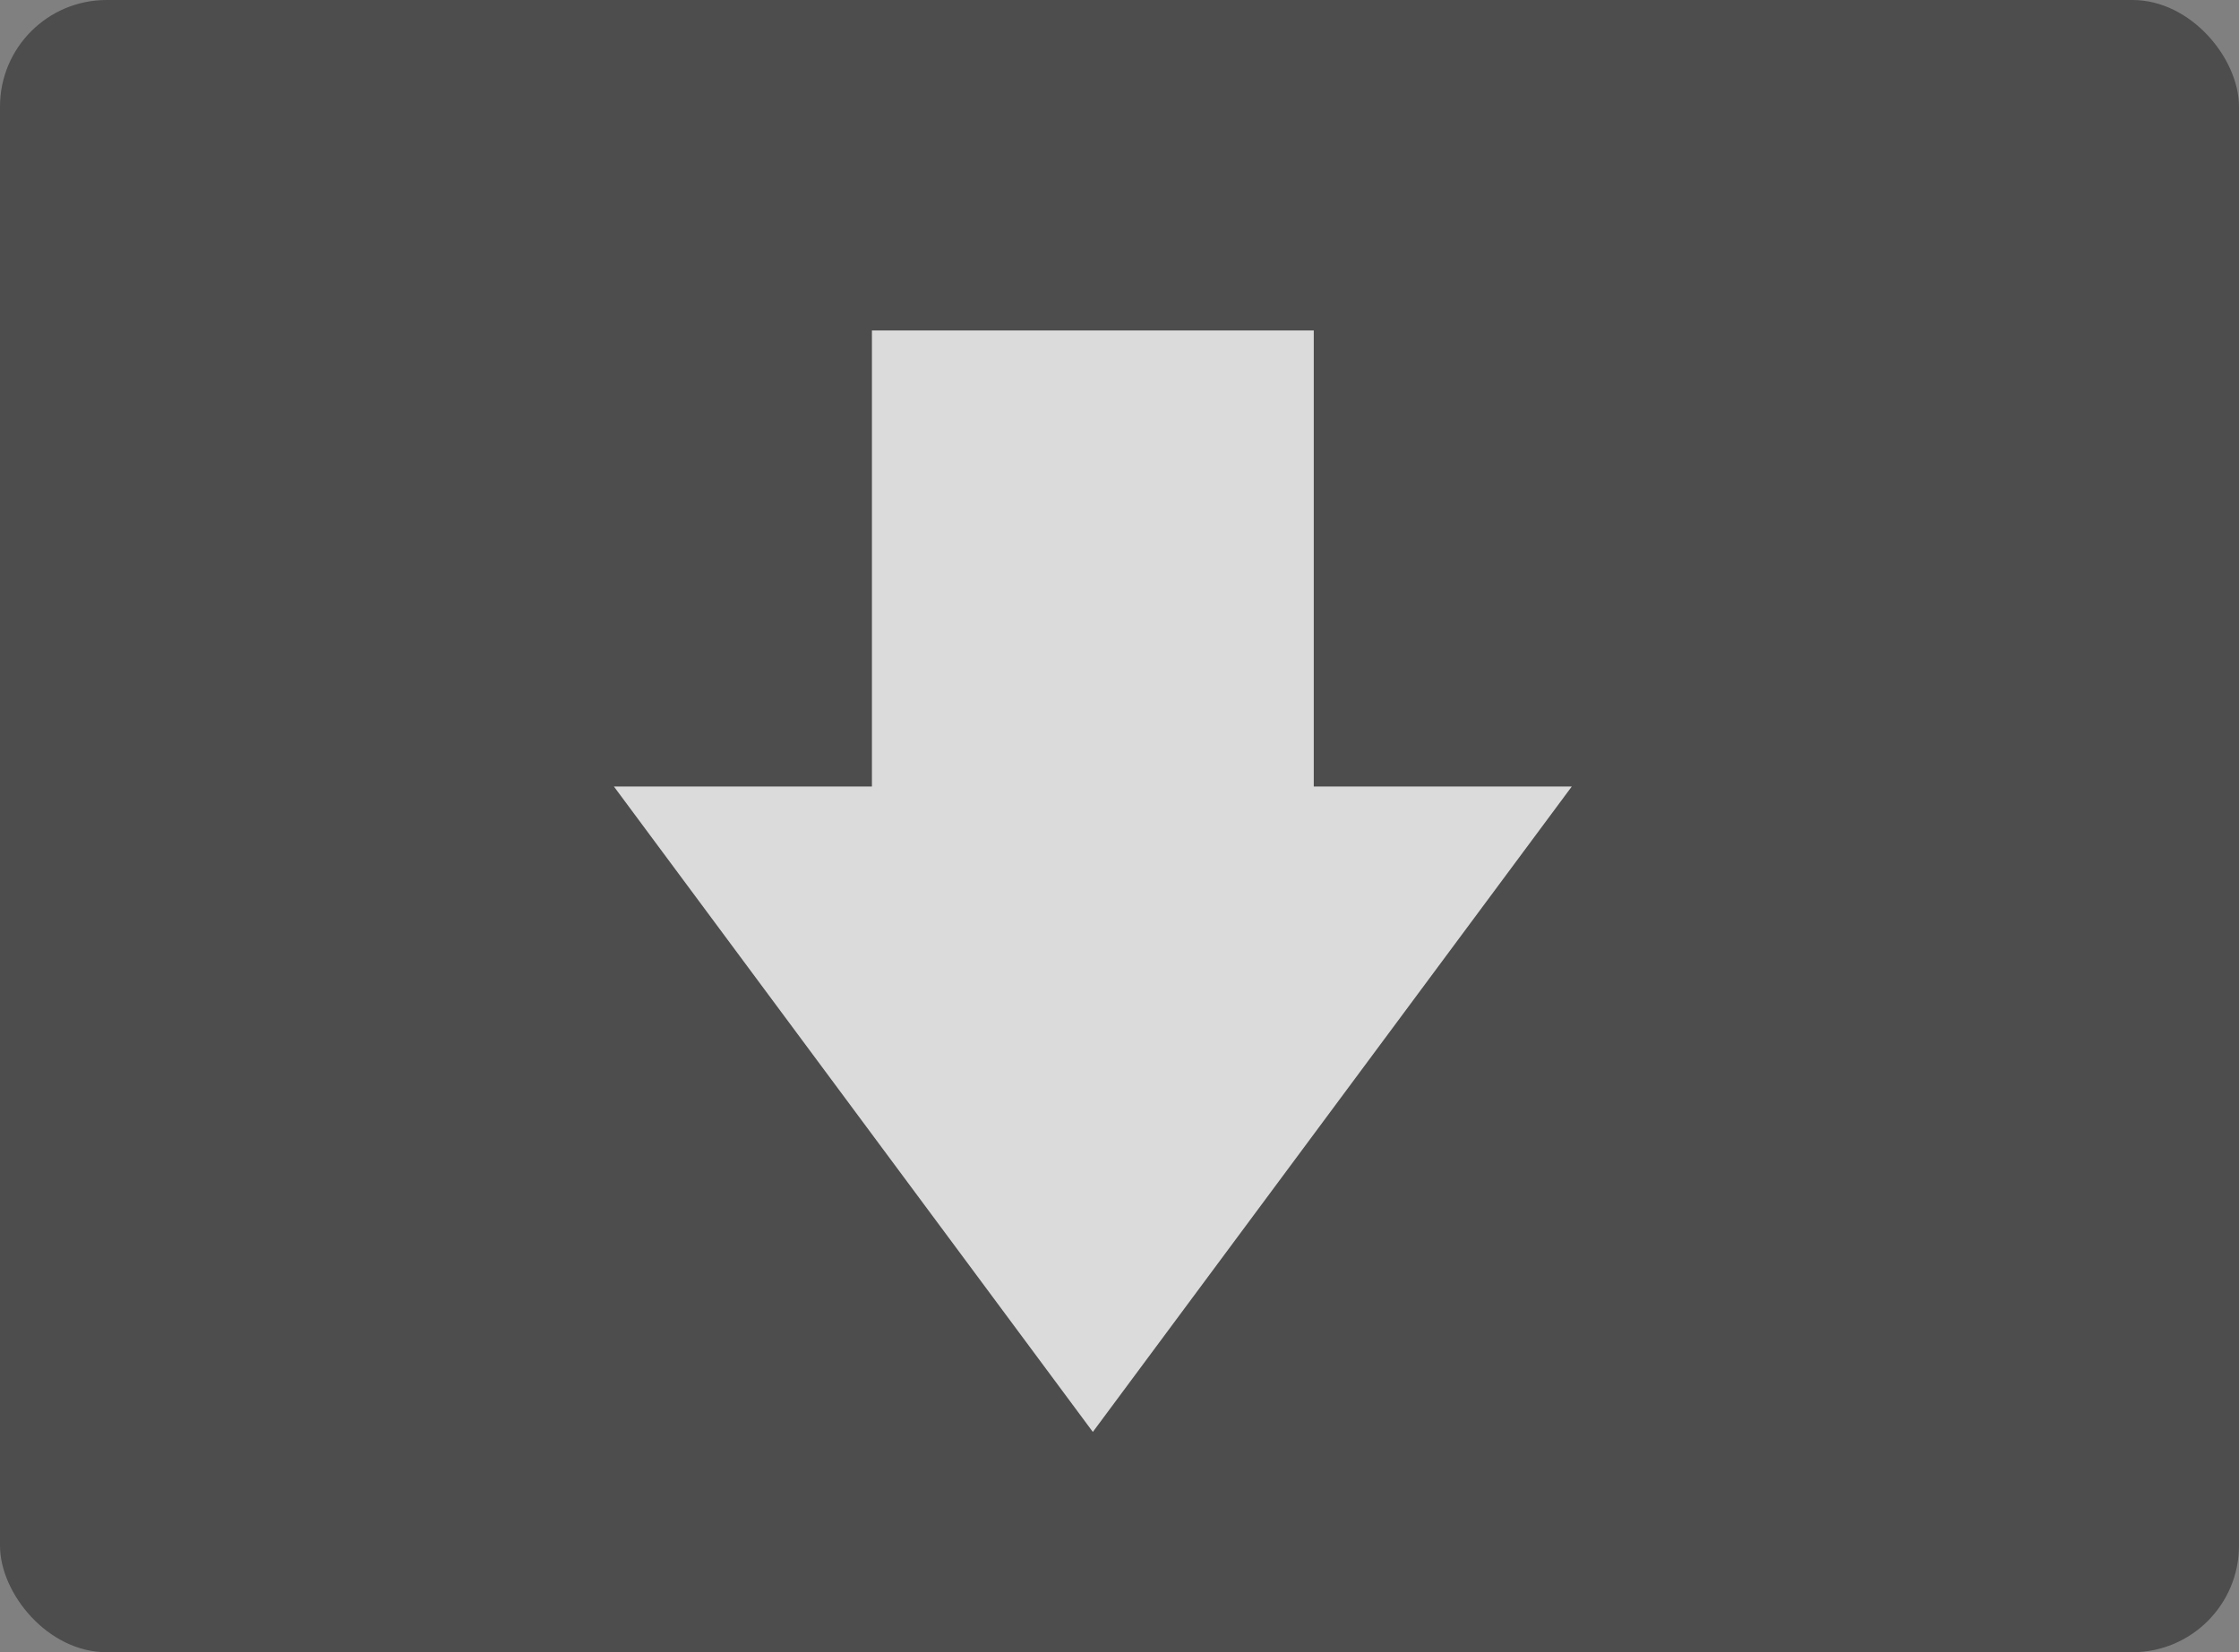<svg width="42" height="31" viewBox="0 0 42 31" fill="none" xmlns="http://www.w3.org/2000/svg">
<rect x="0" y="0" width="42" height="31" fill="#808080" stroke="none"/>
<rect width="42" height="31" rx="2" fill="black" fill-opacity="0.4"/>
<g clip-path="url(#clip0)">
<path d="M20.5 26.867L11.516 14.757H16.356V6.2H24.644V14.757H29.484L20.5 26.867Z" fill="white" fill-opacity="0.8"/>
</g>
<defs>
<clipPath id="clip0">
<rect width="23" height="20.667" fill="white" transform="translate(9 6.2)"/>
</clipPath>
</defs>
</svg>
